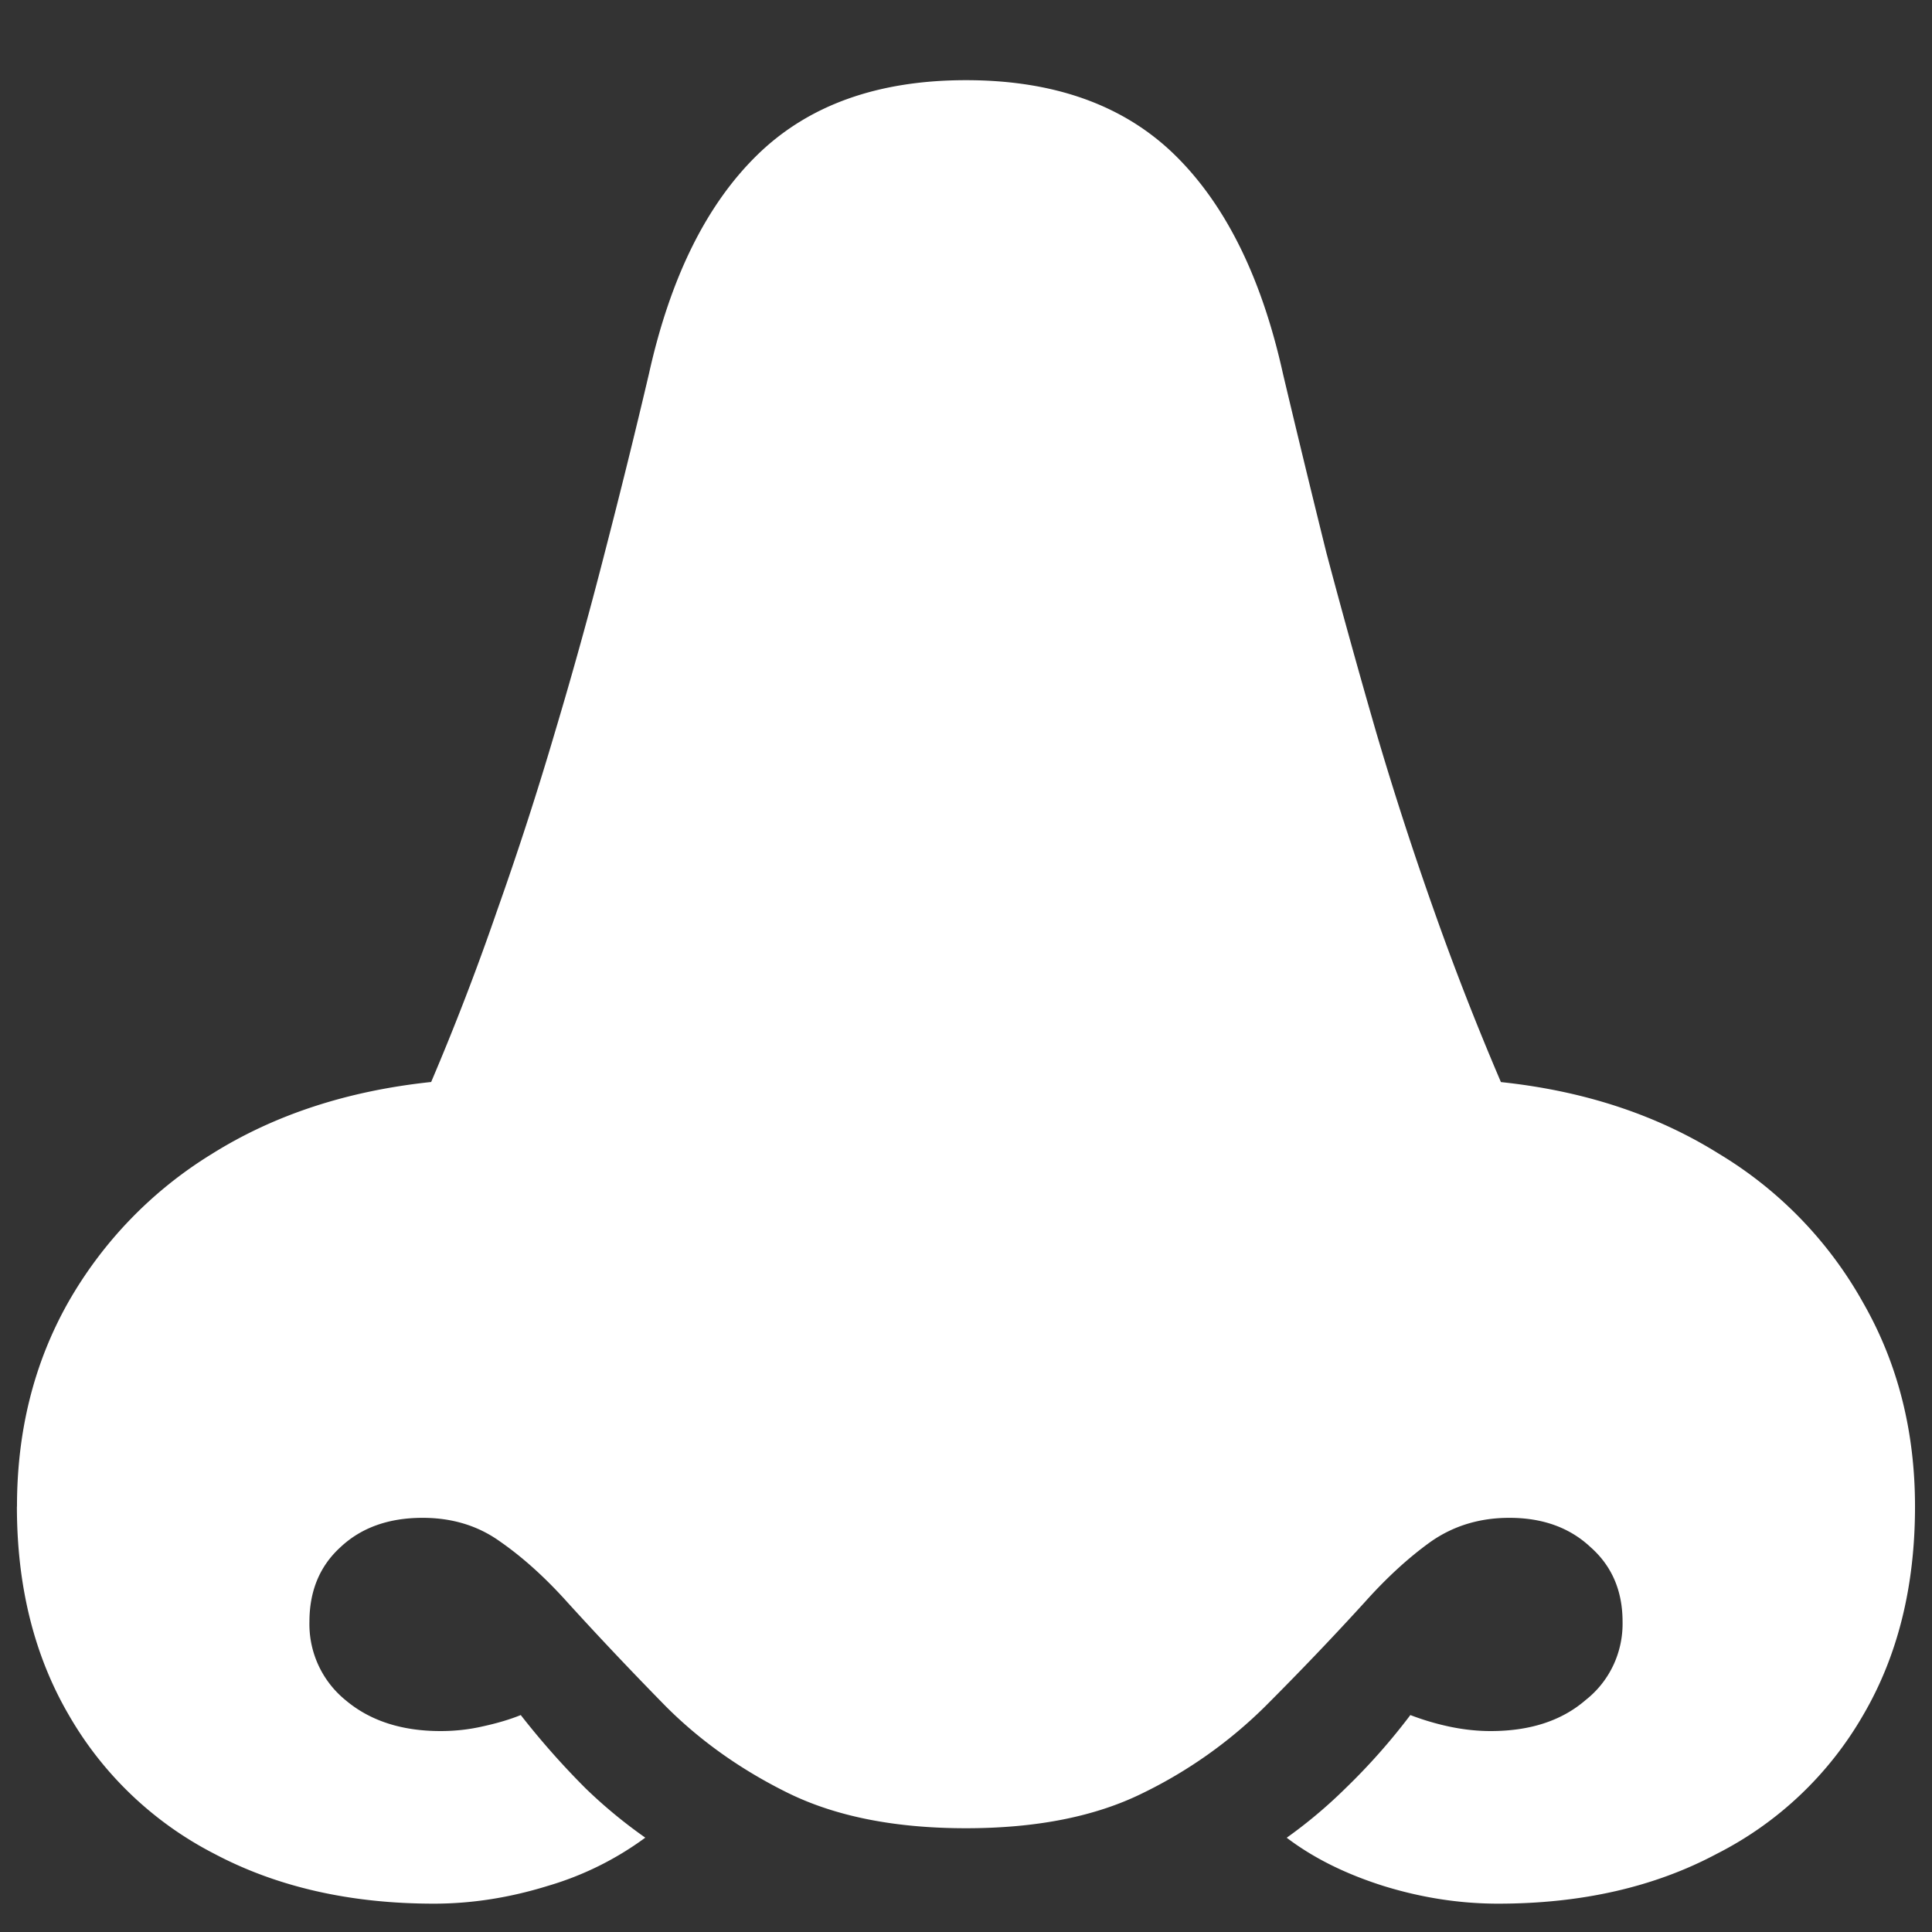<svg xmlns="http://www.w3.org/2000/svg" width="24" height="24"><rect width="100%" height="100%" fill="#333333" stroke="none"/><path style="stroke:none;fill-rule:nonzero;fill:#fff;fill-opacity:1" d="M.21 18.715c0 .992.216 1.855.645 2.59a4.406 4.406 0 0 0 1.805 1.722c.781.414 1.692.621 2.73.621.47 0 .942-.074 1.419-.222a3.876 3.876 0 0 0 1.207-.598 6.116 6.116 0 0 1-.739-.61 9.945 9.945 0 0 1-.808-.913c-.133.054-.29.101-.469.14-.172.04-.348.059-.527.059-.485 0-.88-.129-1.184-.387a1.216 1.216 0 0 1-.445-.972c0-.383.129-.692.386-.926.258-.242.598-.364 1.02-.364.367 0 .688.098.96.293.282.196.56.446.833.75.398.438.809.872 1.23 1.301.43.43.938.79 1.524 1.078.594.29 1.328.434 2.203.434.875 0 1.605-.145 2.191-.434a5.708 5.708 0 0 0 1.524-1.078c.43-.43.844-.863 1.242-1.3.273-.305.547-.555.82-.75.282-.196.606-.294.973-.294.414 0 .75.122 1.008.364.265.234.398.543.398.926.008.378-.16.738-.457.972-.297.258-.691.387-1.183.387-.172 0-.348-.02-.528-.059a3.238 3.238 0 0 1-.468-.14 7.82 7.82 0 0 1-.81.914 6.003 6.003 0 0 1-.726.61c.329.25.727.448 1.196.597.476.148.953.222 1.43.222 1.038 0 1.945-.207 2.718-.62a4.387 4.387 0 0 0 1.817-1.723c.43-.735.644-1.598.644-2.59 0-.938-.215-1.781-.644-2.531a5.002 5.002 0 0 0-1.793-1.852c-.774-.484-1.676-.781-2.707-.89-.301-.704-.579-1.415-.832-2.133a42.609 42.609 0 0 1-.715-2.204c-.215-.742-.422-1.488-.621-2.238-.184-.742-.364-1.484-.54-2.226-.265-1.196-.714-2.102-1.347-2.72-.633-.616-1.496-.925-2.59-.925-1.094 0-1.957.309-2.59.926-.633.617-1.082 1.523-1.348 2.719-.175.746-.359 1.488-.55 2.226-.192.75-.399 1.496-.621 2.238a42.608 42.608 0 0 1-.715 2.204c-.25.726-.524 1.437-.82 2.132-1.04.11-1.946.407-2.72.891a5.154 5.154 0 0 0-1.792 1.852c-.422.75-.633 1.593-.633 2.53Zm0 0"/></svg>